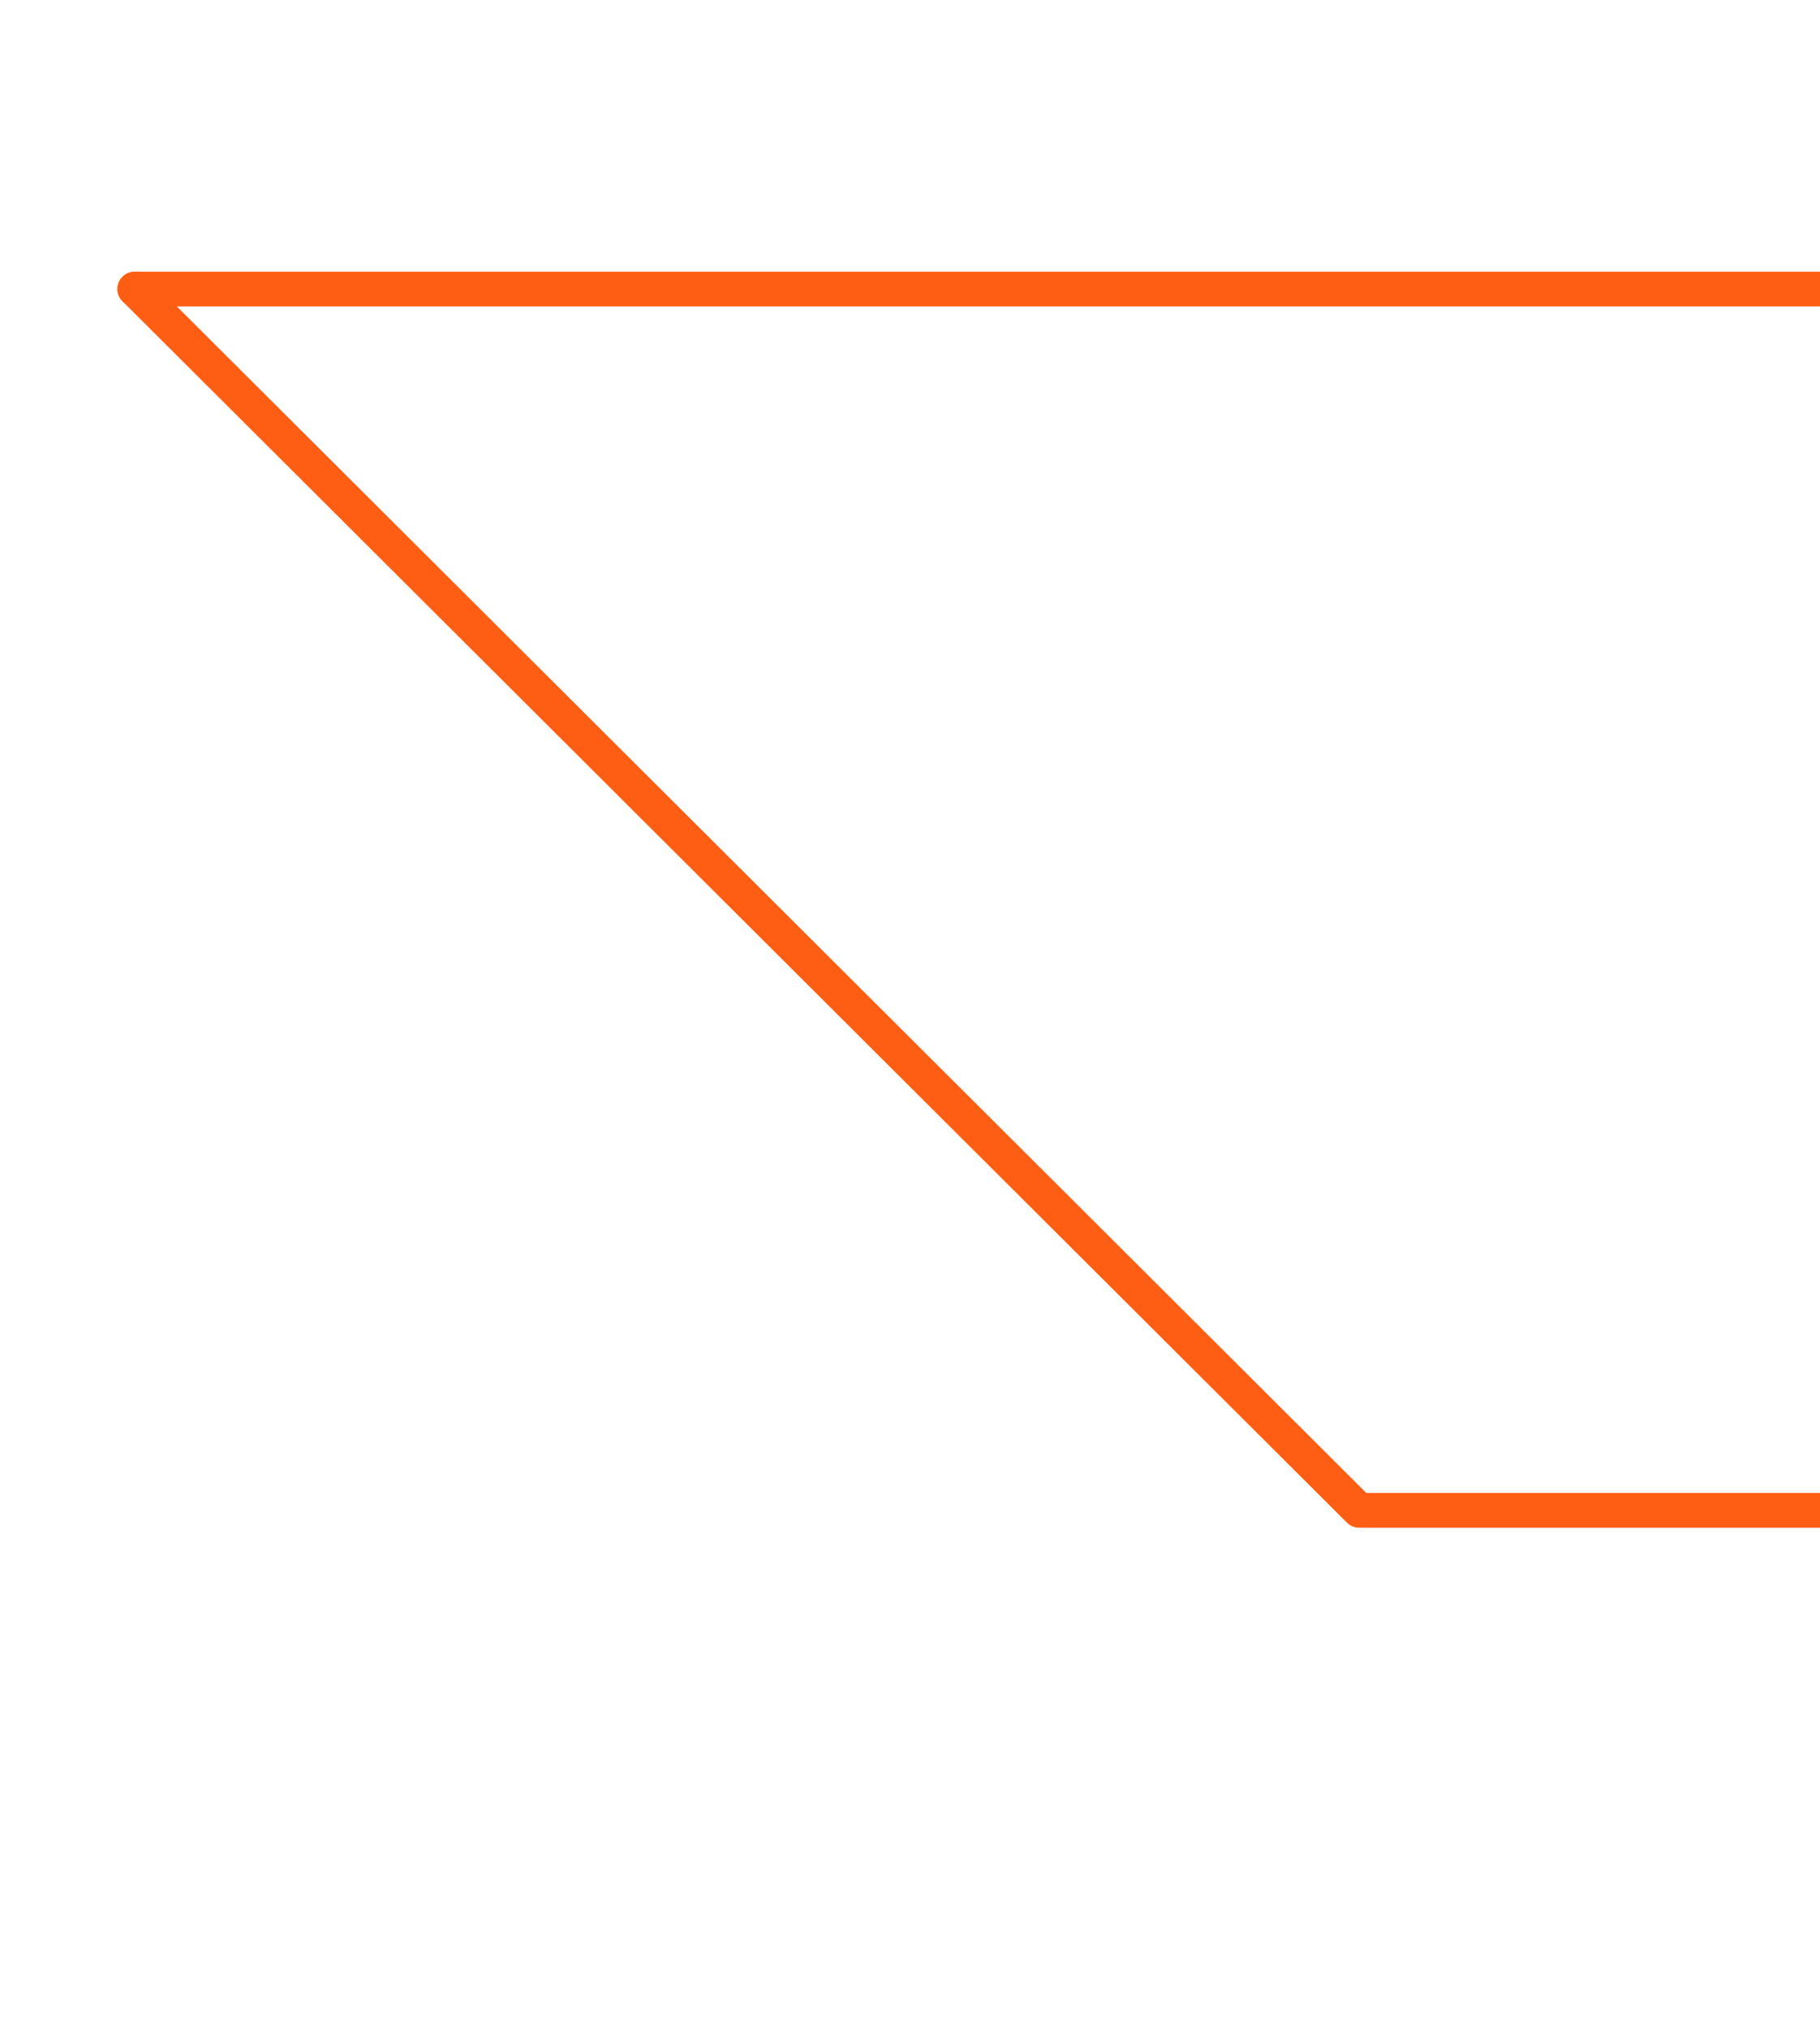 <?xml version="1.0" encoding="utf-8"?>
<!-- Generator: Adobe Illustrator 16.0.0, SVG Export Plug-In . SVG Version: 6.00 Build 0)  -->
<!DOCTYPE svg PUBLIC "-//W3C//DTD SVG 1.1//EN" "http://www.w3.org/Graphics/SVG/1.1/DTD/svg11.dtd">
<svg version="1.1" id="Layer_1" xmlns="http://www.w3.org/2000/svg" xmlns:xlink="http://www.w3.org/1999/xlink" x="0px" y="0px"
	 width="367px" height="408.999px" viewBox="-2.5 -9 367 408.999" enable-background="new -2.5 -9 367 408.999"
	 xml:space="preserve">
<title>Page 1</title>
<desc>Created with Sketch.</desc>
<g id="Site-Pages_1_">
	<g id="Grow-Page_1_" transform="translate(-1308, -4965)">
		<g id="Background_1_" transform="translate(-1088, 720)">
			<path id="Page-1_4_" fill="none" stroke="#FE5E14" stroke-width="7" stroke-linecap="round" stroke-linejoin="round" d="
				M2666.828,4539.691l-246.142-245.43l246.891,246.179h92.923"/>
			<path id="Page-1_1_" fill="none" stroke="#FE5E14" stroke-width="7" stroke-linecap="round" stroke-linejoin="round" d="
				M2760.5,4294.262h-339.813"/>
		</g>
	</g>
</g>
</svg>
